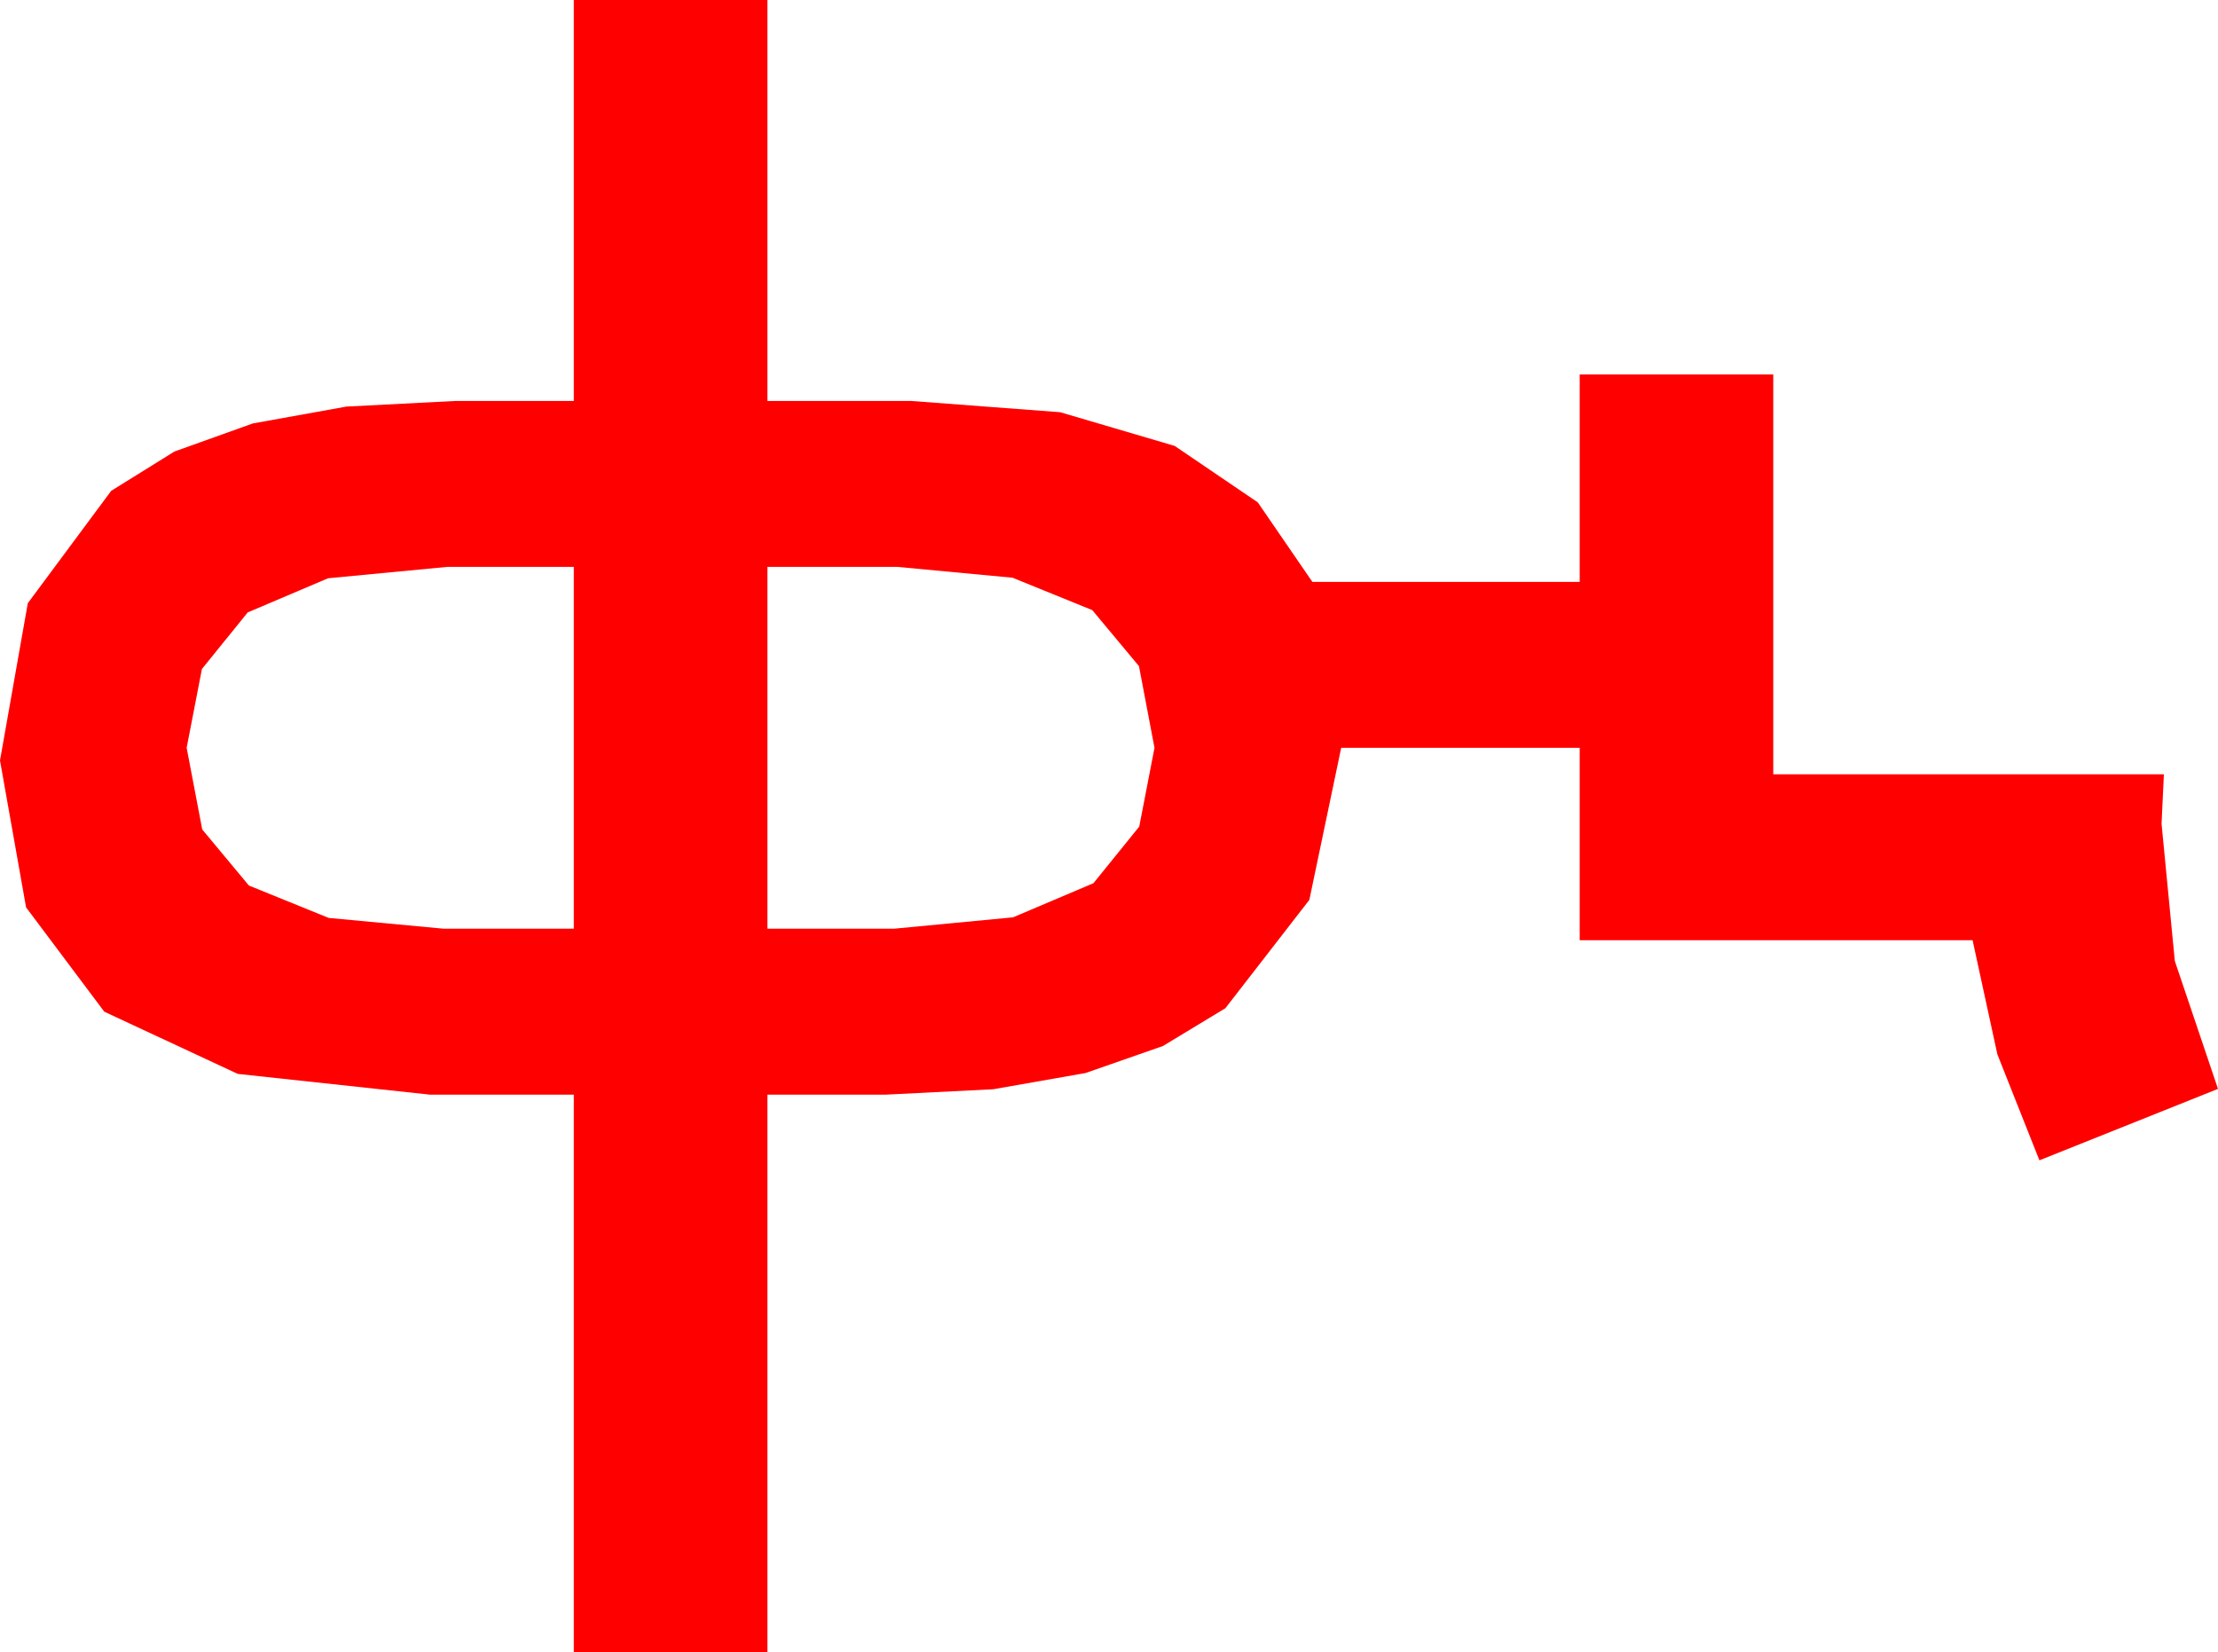 <?xml version="1.0" encoding="utf-8"?>
<!DOCTYPE svg PUBLIC "-//W3C//DTD SVG 1.1//EN" "http://www.w3.org/Graphics/SVG/1.1/DTD/svg11.dtd">
<svg width="56.396" height="42.012" xmlns="http://www.w3.org/2000/svg" xmlns:xlink="http://www.w3.org/1999/xlink" xmlns:xml="http://www.w3.org/XML/1998/namespace" version="1.1">
  <g>
    <g>
      <path style="fill:#FF0000;fill-opacity:1" d="M19.512,14.414L19.512,23.613 22.734,23.613 25.759,23.324 27.803,22.456 28.967,21.017 29.355,19.014 28.96,16.937 27.773,15.513 25.745,14.689 22.822,14.414 19.512,14.414z M11.367,14.414L8.342,14.703 6.299,15.571 5.134,17.01 4.746,19.014 5.142,21.09 6.328,22.515 8.357,23.339 11.279,23.613 14.59,23.613 14.59,14.414 11.367,14.414z M14.59,0L19.512,0 19.512,10.195 23.174,10.195 26.957,10.481 29.868,11.338 31.981,12.773 33.369,14.795 40.166,14.795 40.166,9.521 45.088,9.521 45.088,19.688 55.02,19.688 54.961,20.947 55.298,24.434 56.396,27.686 51.855,29.502 50.786,26.807 50.156,23.906 40.166,23.906 40.166,19.014 34.102,19.014 33.292,22.881 31.157,25.635 29.569,26.596 27.601,27.283 25.255,27.695 22.529,27.832 19.512,27.832 19.512,42.012 14.59,42.012 14.59,27.832 10.928,27.832 6.046,27.305 2.651,25.723 0.663,23.071 0,19.336 0.707,15.337 2.827,12.48 4.434,11.481 6.427,10.767 8.806,10.338 11.572,10.195 14.59,10.195 14.59,0z" />
    </g>
  </g>
</svg>